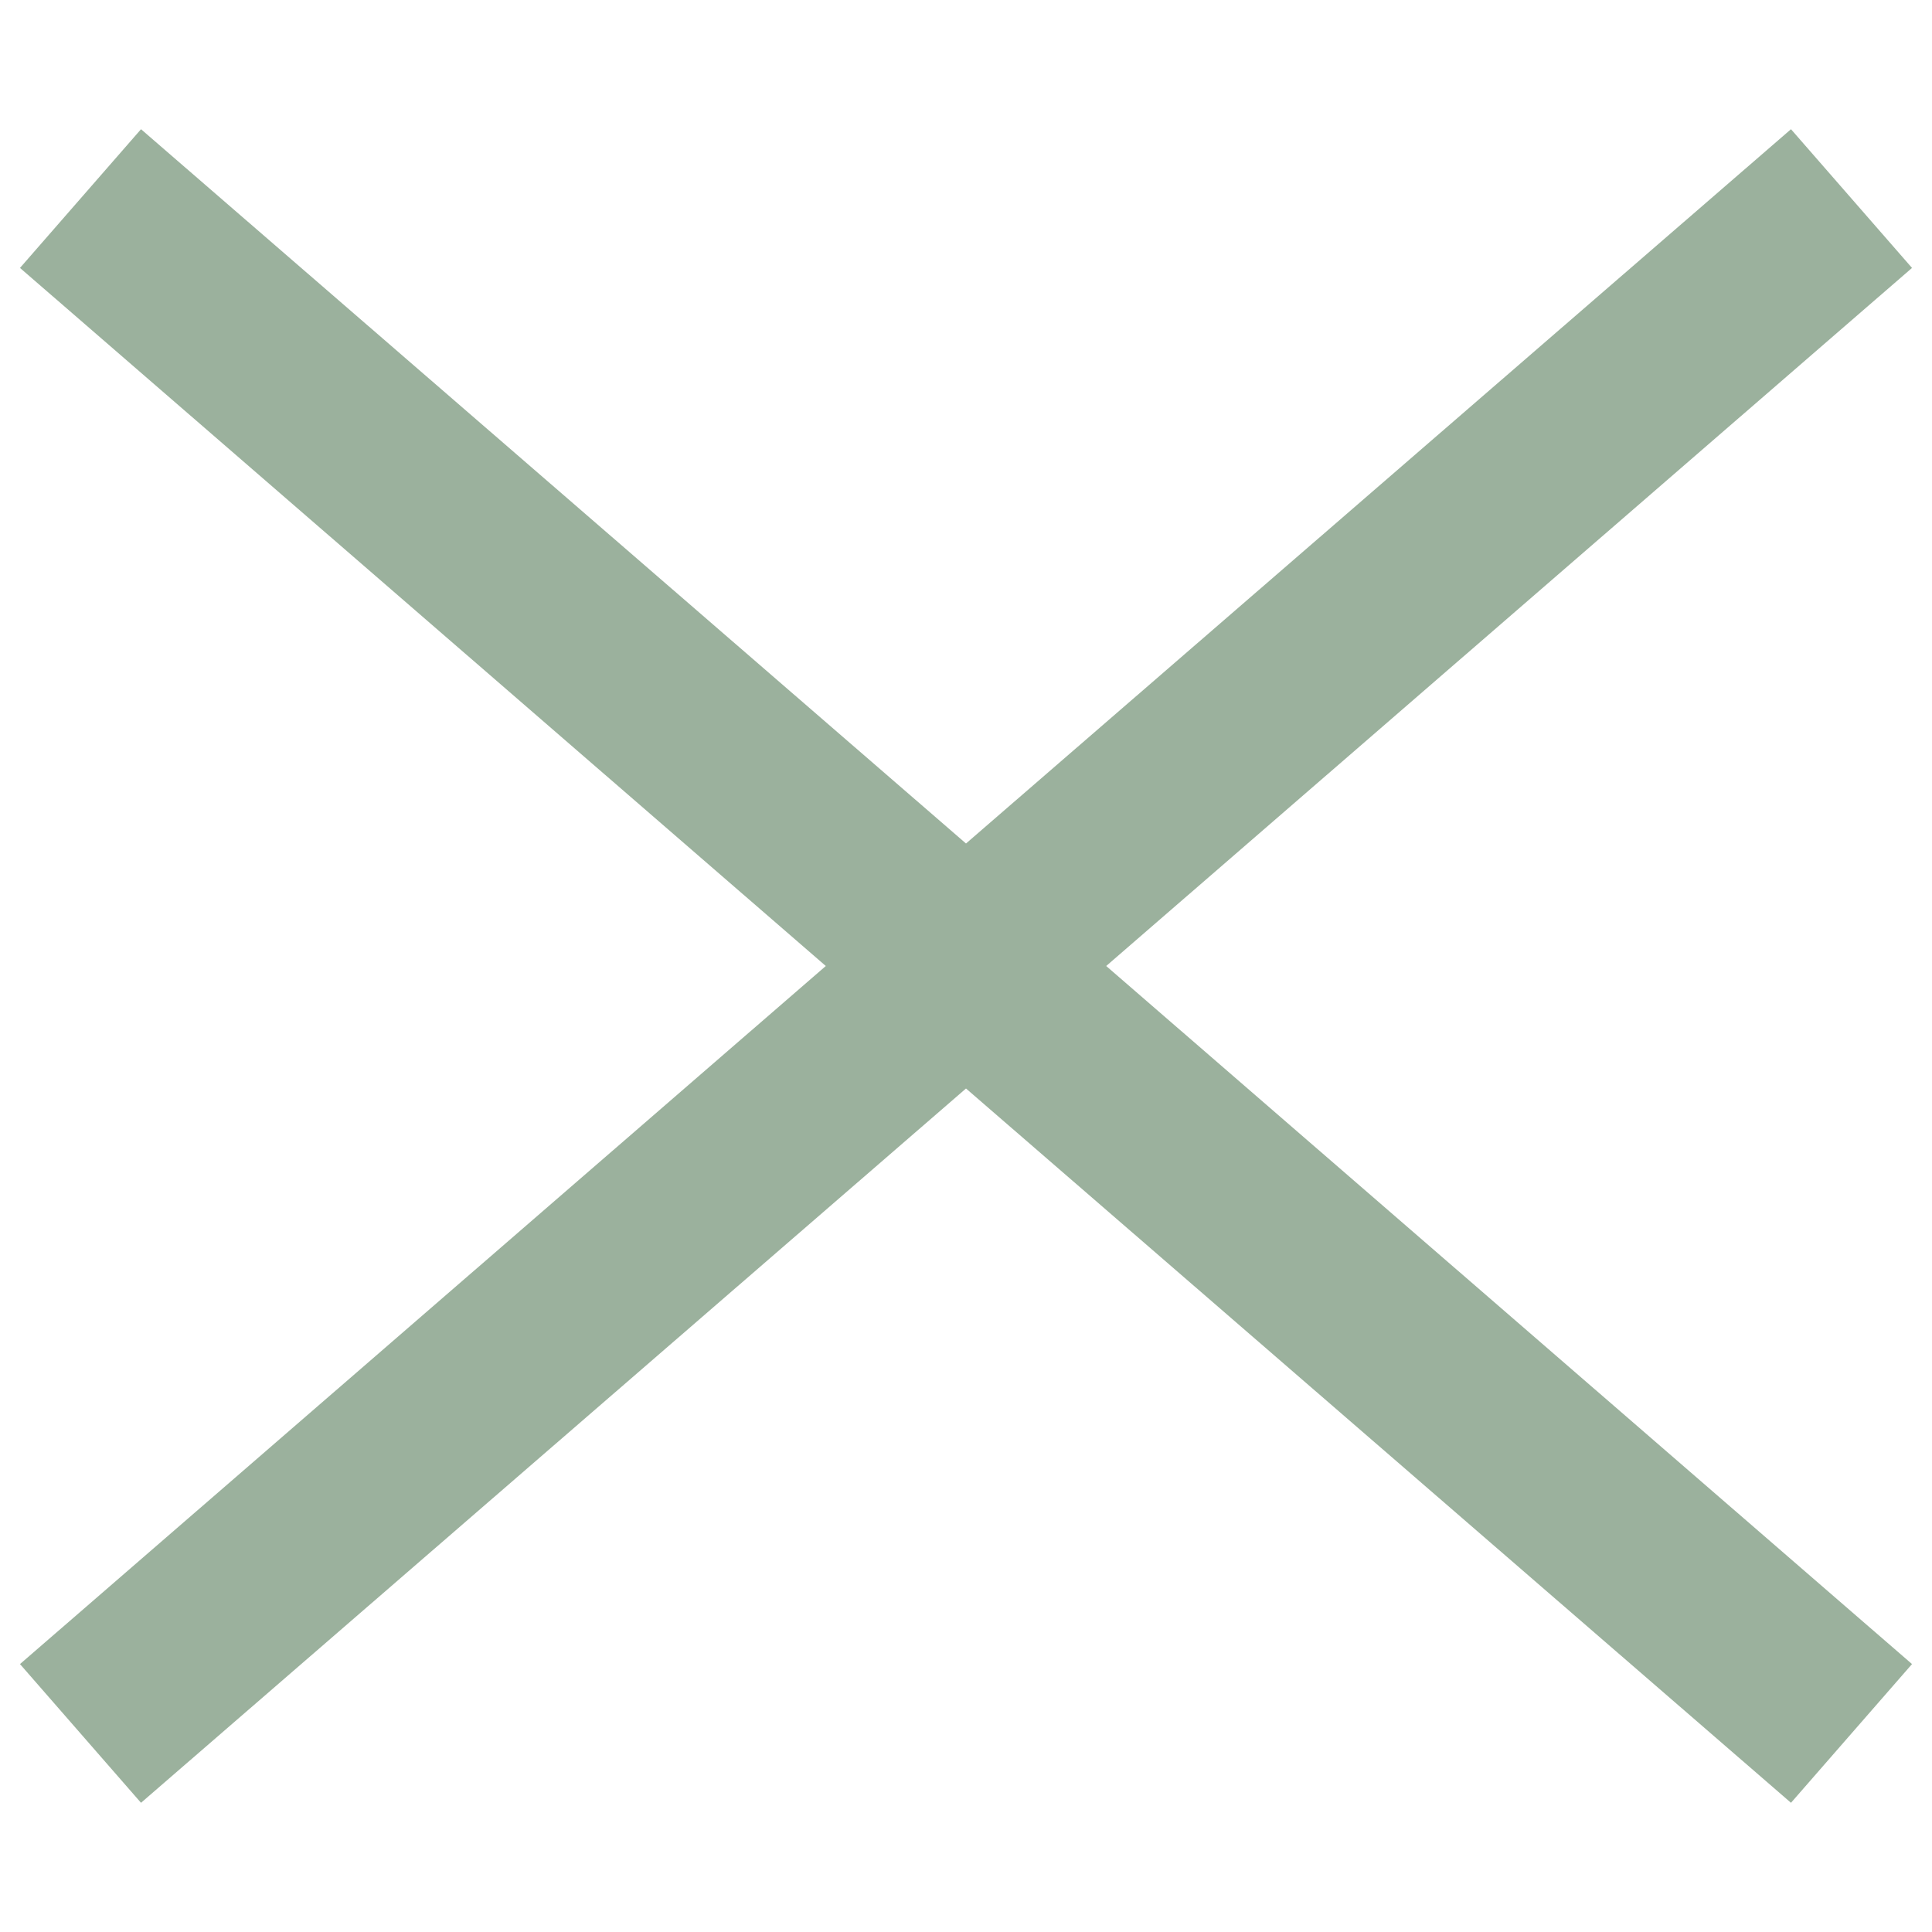 <svg width="36" height="36" viewBox="0 0 81 71" fill="none" xmlns="http://www.w3.org/2000/svg">
<path d="M80.162 6.233L75.088 0.417L40.5 30.364L5.912 0.417L0.838 6.233L34.622 35.5L0.838 64.767L5.912 70.583L40.5 40.636L75.088 70.583L80.162 64.767L46.378 35.5L80.162 6.233Z" fill="#9BB19D"/>
</svg>
